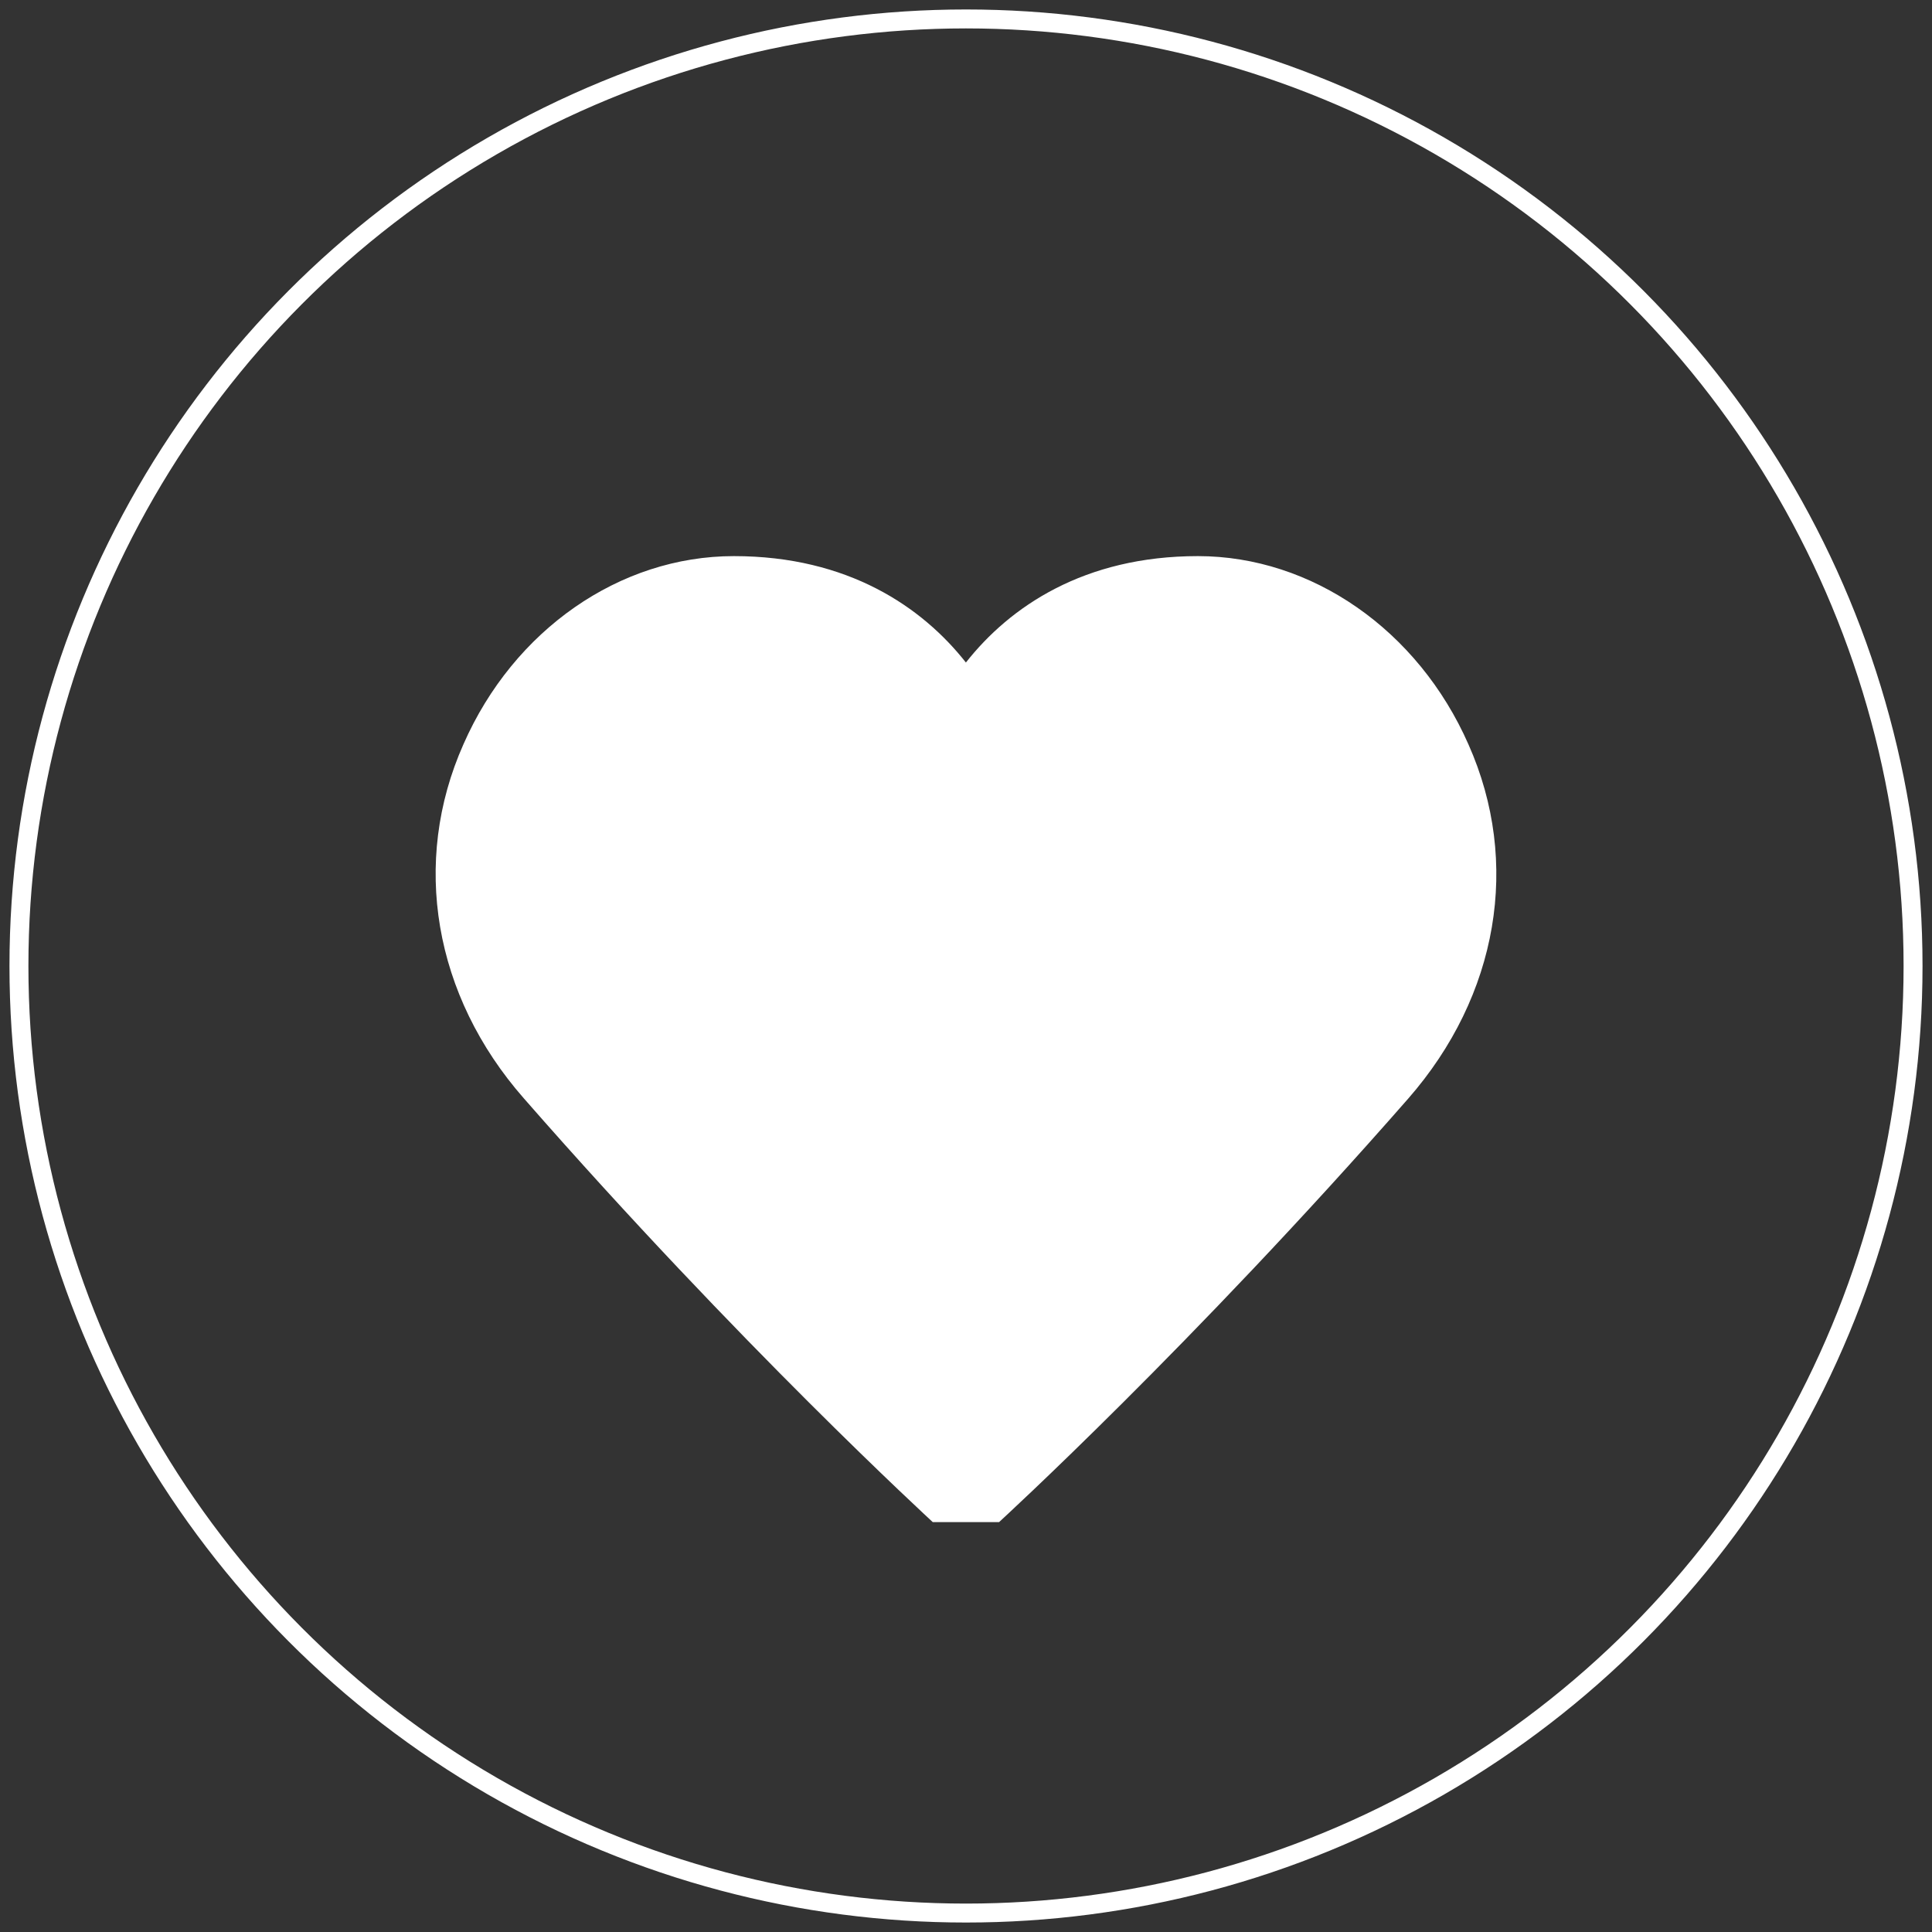 <?xml version="1.0" encoding="UTF-8"?>
<svg width="102px" height="102px" viewBox="0 0 102 102" version="1.1" xmlns="http://www.w3.org/2000/svg" xmlns:xlink="http://www.w3.org/1999/xlink">
    <rect x="0" y="0" width="102" height="102" fill="#333333" stroke="none"/>
    <!-- Generator: Sketch 50.2 (55047) - http://www.bohemiancoding.com/sketch -->
    <title>favorite</title>
    <desc>Created with Sketch.</desc>
    <defs></defs>
    <g id="Page-1" stroke="none" stroke-width="1" fill="none" fill-rule="evenodd">
        <g id="favorite" transform="translate(1, 1)">
            <path d="M51.745,79.36 C51.841,79.271 61.928,70.038 73.345,57.003 C78.104,51.563 79.302,44.538 76.529,38.305 C73.87,32.26 68.253,28.36 62.243,28.36 C56.233,28.36 52.313,31.031 49.995,33.978 C47.694,31.058 43.784,28.36 37.747,28.36 C31.711,28.36 26.12,32.26 23.47,38.288 C20.696,44.52 21.895,51.563 26.654,56.985 C38.071,70.038 48.158,79.271 48.245,79.36 L51.745,79.36 Z" id="_Compound_Path_" fill="#FFFFFF" fill-rule="nonzero"></path>
            <circle id="Oval" stroke="#FFFFFF" cx="50" cy="50" r="50"></circle>
        </g>
    </g>
</svg>